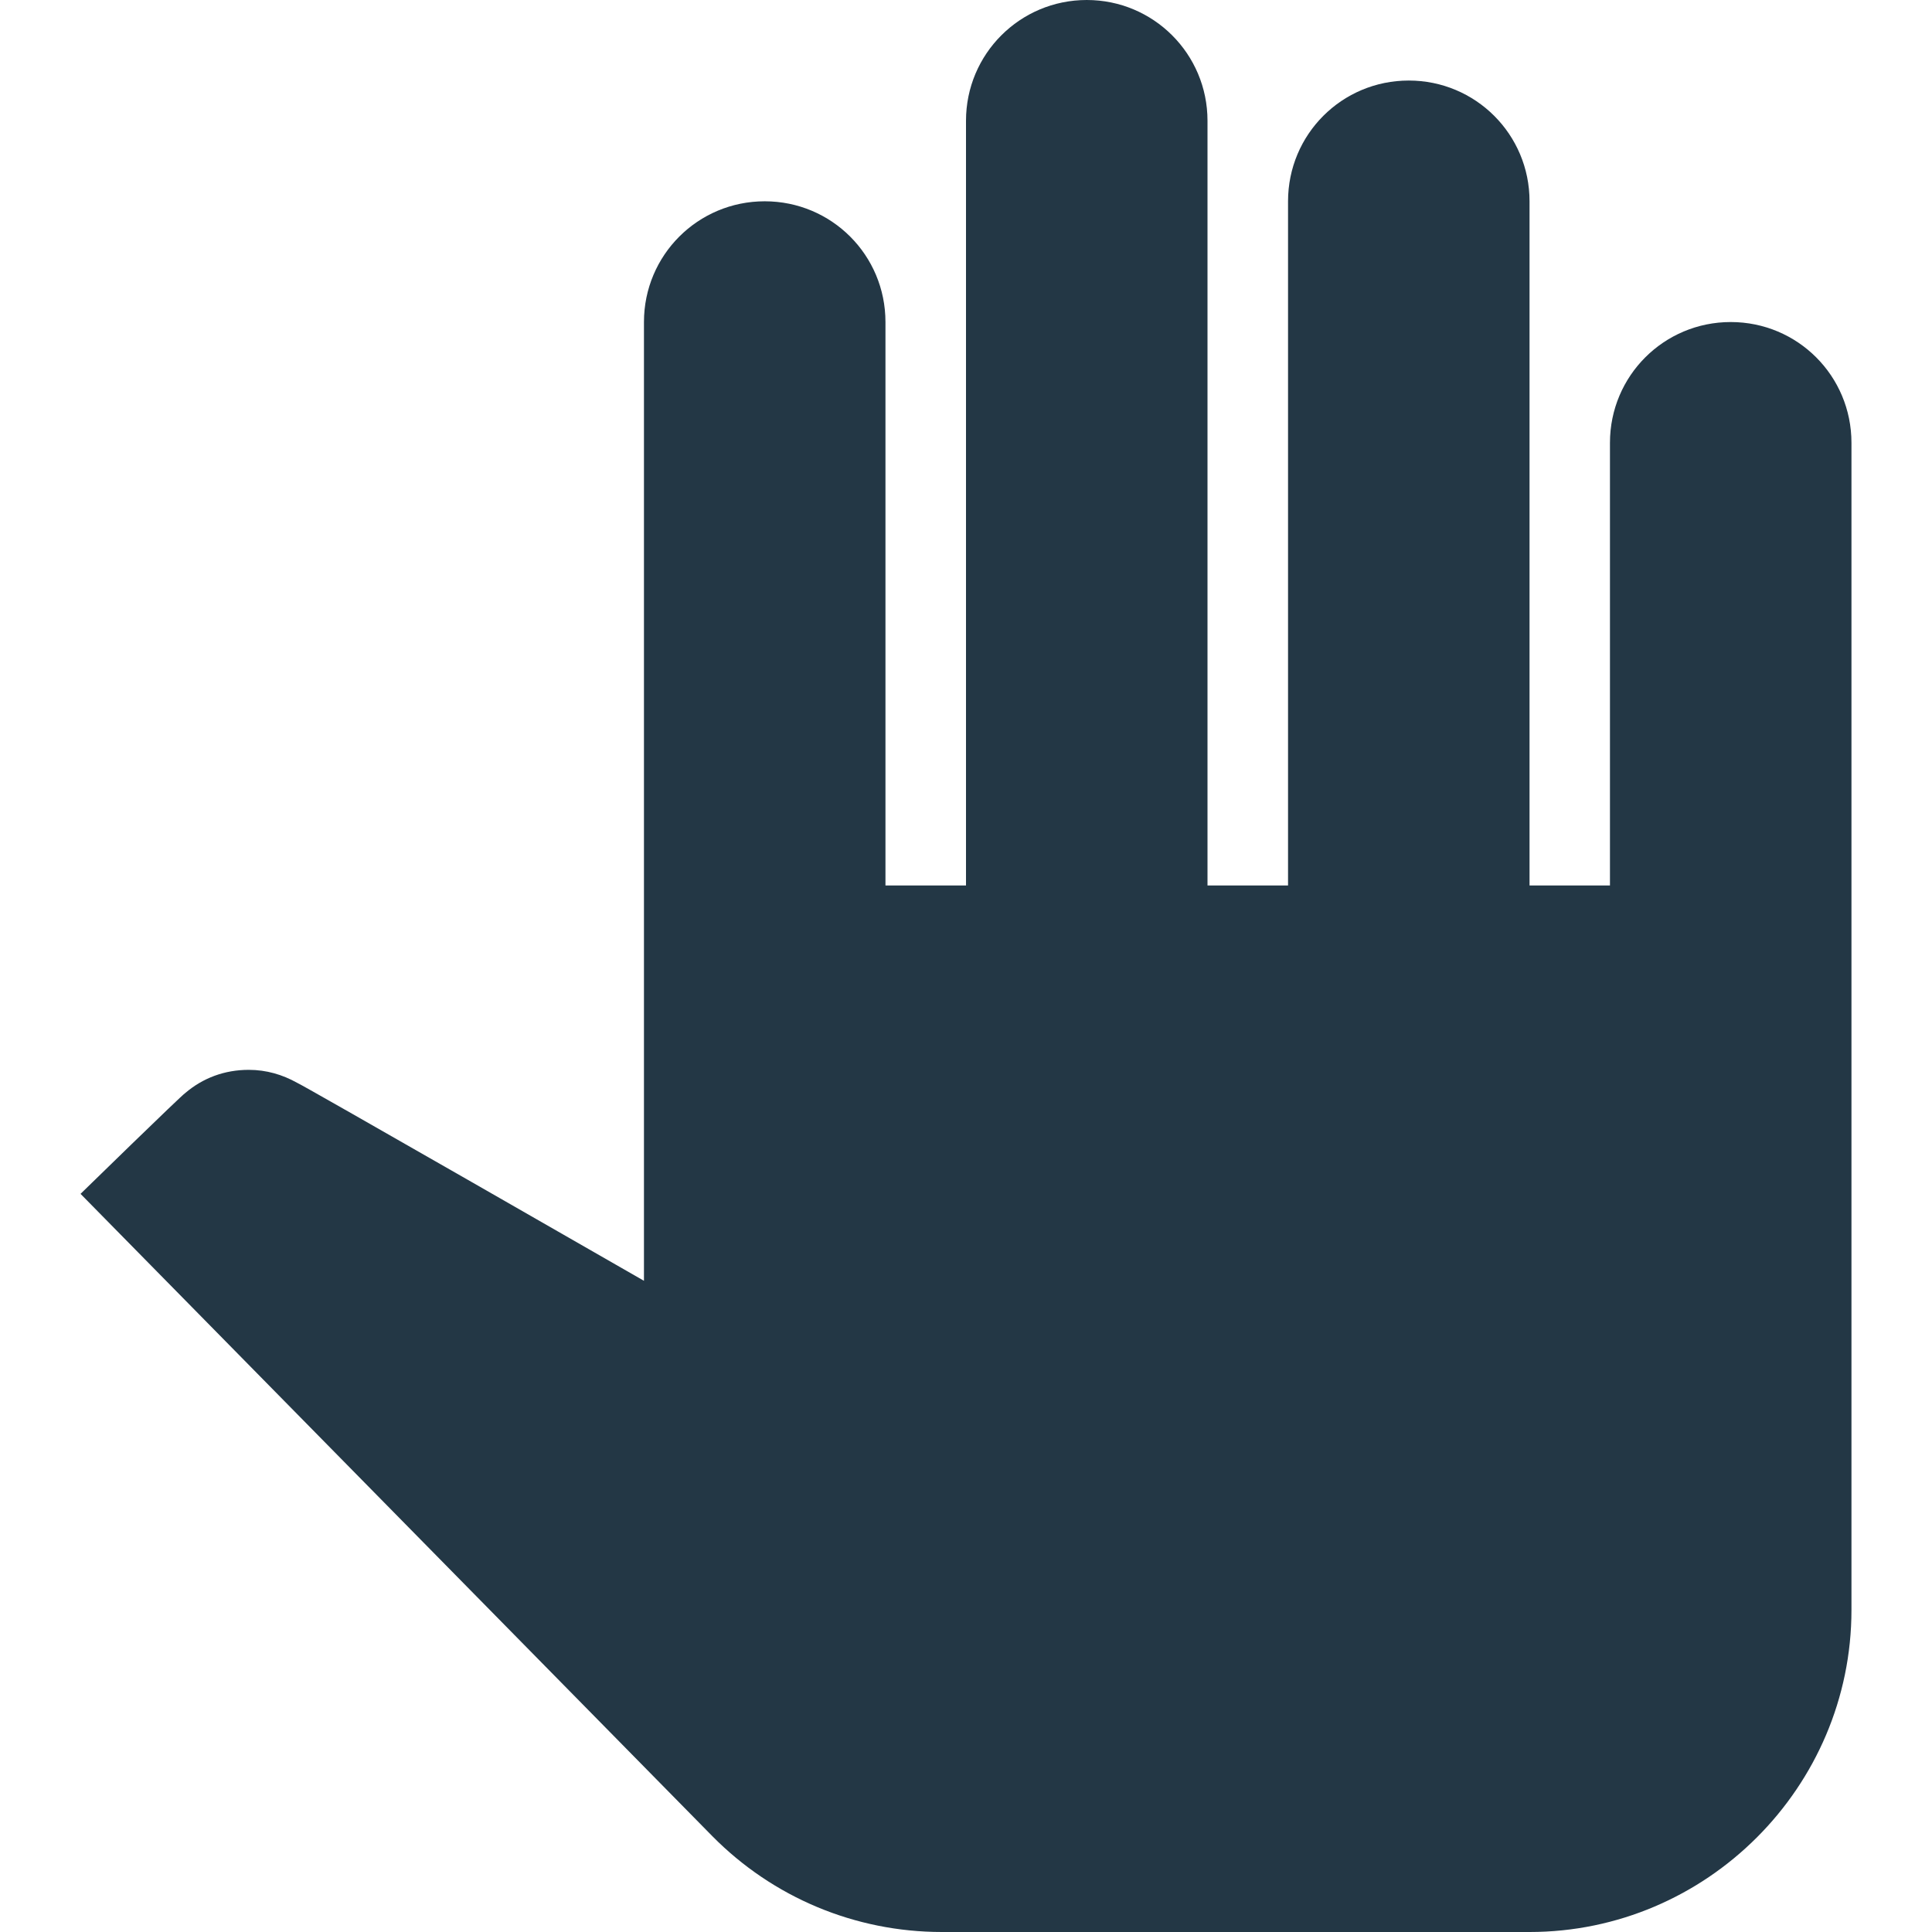 <?xml version="1.0" encoding="UTF-8"?>
<svg width="16px" height="16px" viewBox="0 0 16 16" version="1.1" xmlns="http://www.w3.org/2000/svg" xmlns:xlink="http://www.w3.org/1999/xlink">
    <title>Icons/Action/pan-tool</title>
    <defs>
        <path d="M15.333,3.667 L15.333,13.333 C15.333,14.8 14.133,16 12.667,16 L7.8,16 C7.08,16 6.4,15.713 5.9,15.207 L0.667,9.887 C0.667,9.887 1.507,9.067 1.533,9.053 C1.68,8.927 1.86,8.86 2.06,8.86 C2.207,8.86 2.34,8.9 2.46,8.967 C2.487,8.973 5.333,10.607 5.333,10.607 L5.333,2.667 C5.333,2.113 5.78,1.667 6.333,1.667 C6.887,1.667 7.333,2.113 7.333,2.667 L7.333,7.333 L8,7.333 L8,1 C8,0.447 8.447,-5.00000006e-08 9,-5.00000006e-08 C9.553,-5.00000006e-08 10,0.447 10,1 L10,7.333 L10.667,7.333 L10.667,1.667 C10.667,1.113 11.113,0.667 11.667,0.667 C12.22,0.667 12.667,1.113 12.667,1.667 L12.667,7.333 L13.333,7.333 L13.333,3.667 C13.333,3.113 13.78,2.667 14.333,2.667 C14.887,2.667 15.333,3.113 15.333,3.667 Z" id="path-1"></path>
    </defs>
    <g id="Icons/Action/pan-tool" stroke="none" stroke-width="1" fill="none" fill-rule="evenodd">
        <mask id="mask-2" fill="white">
            <use xlink:href="#path-1"></use>
        </mask>
        <use id="Icons/Action/ic_pan_tool_24px" fill="#233745" fill-rule="nonzero" xlink:href="#path-1"></use>
    </g>
</svg>